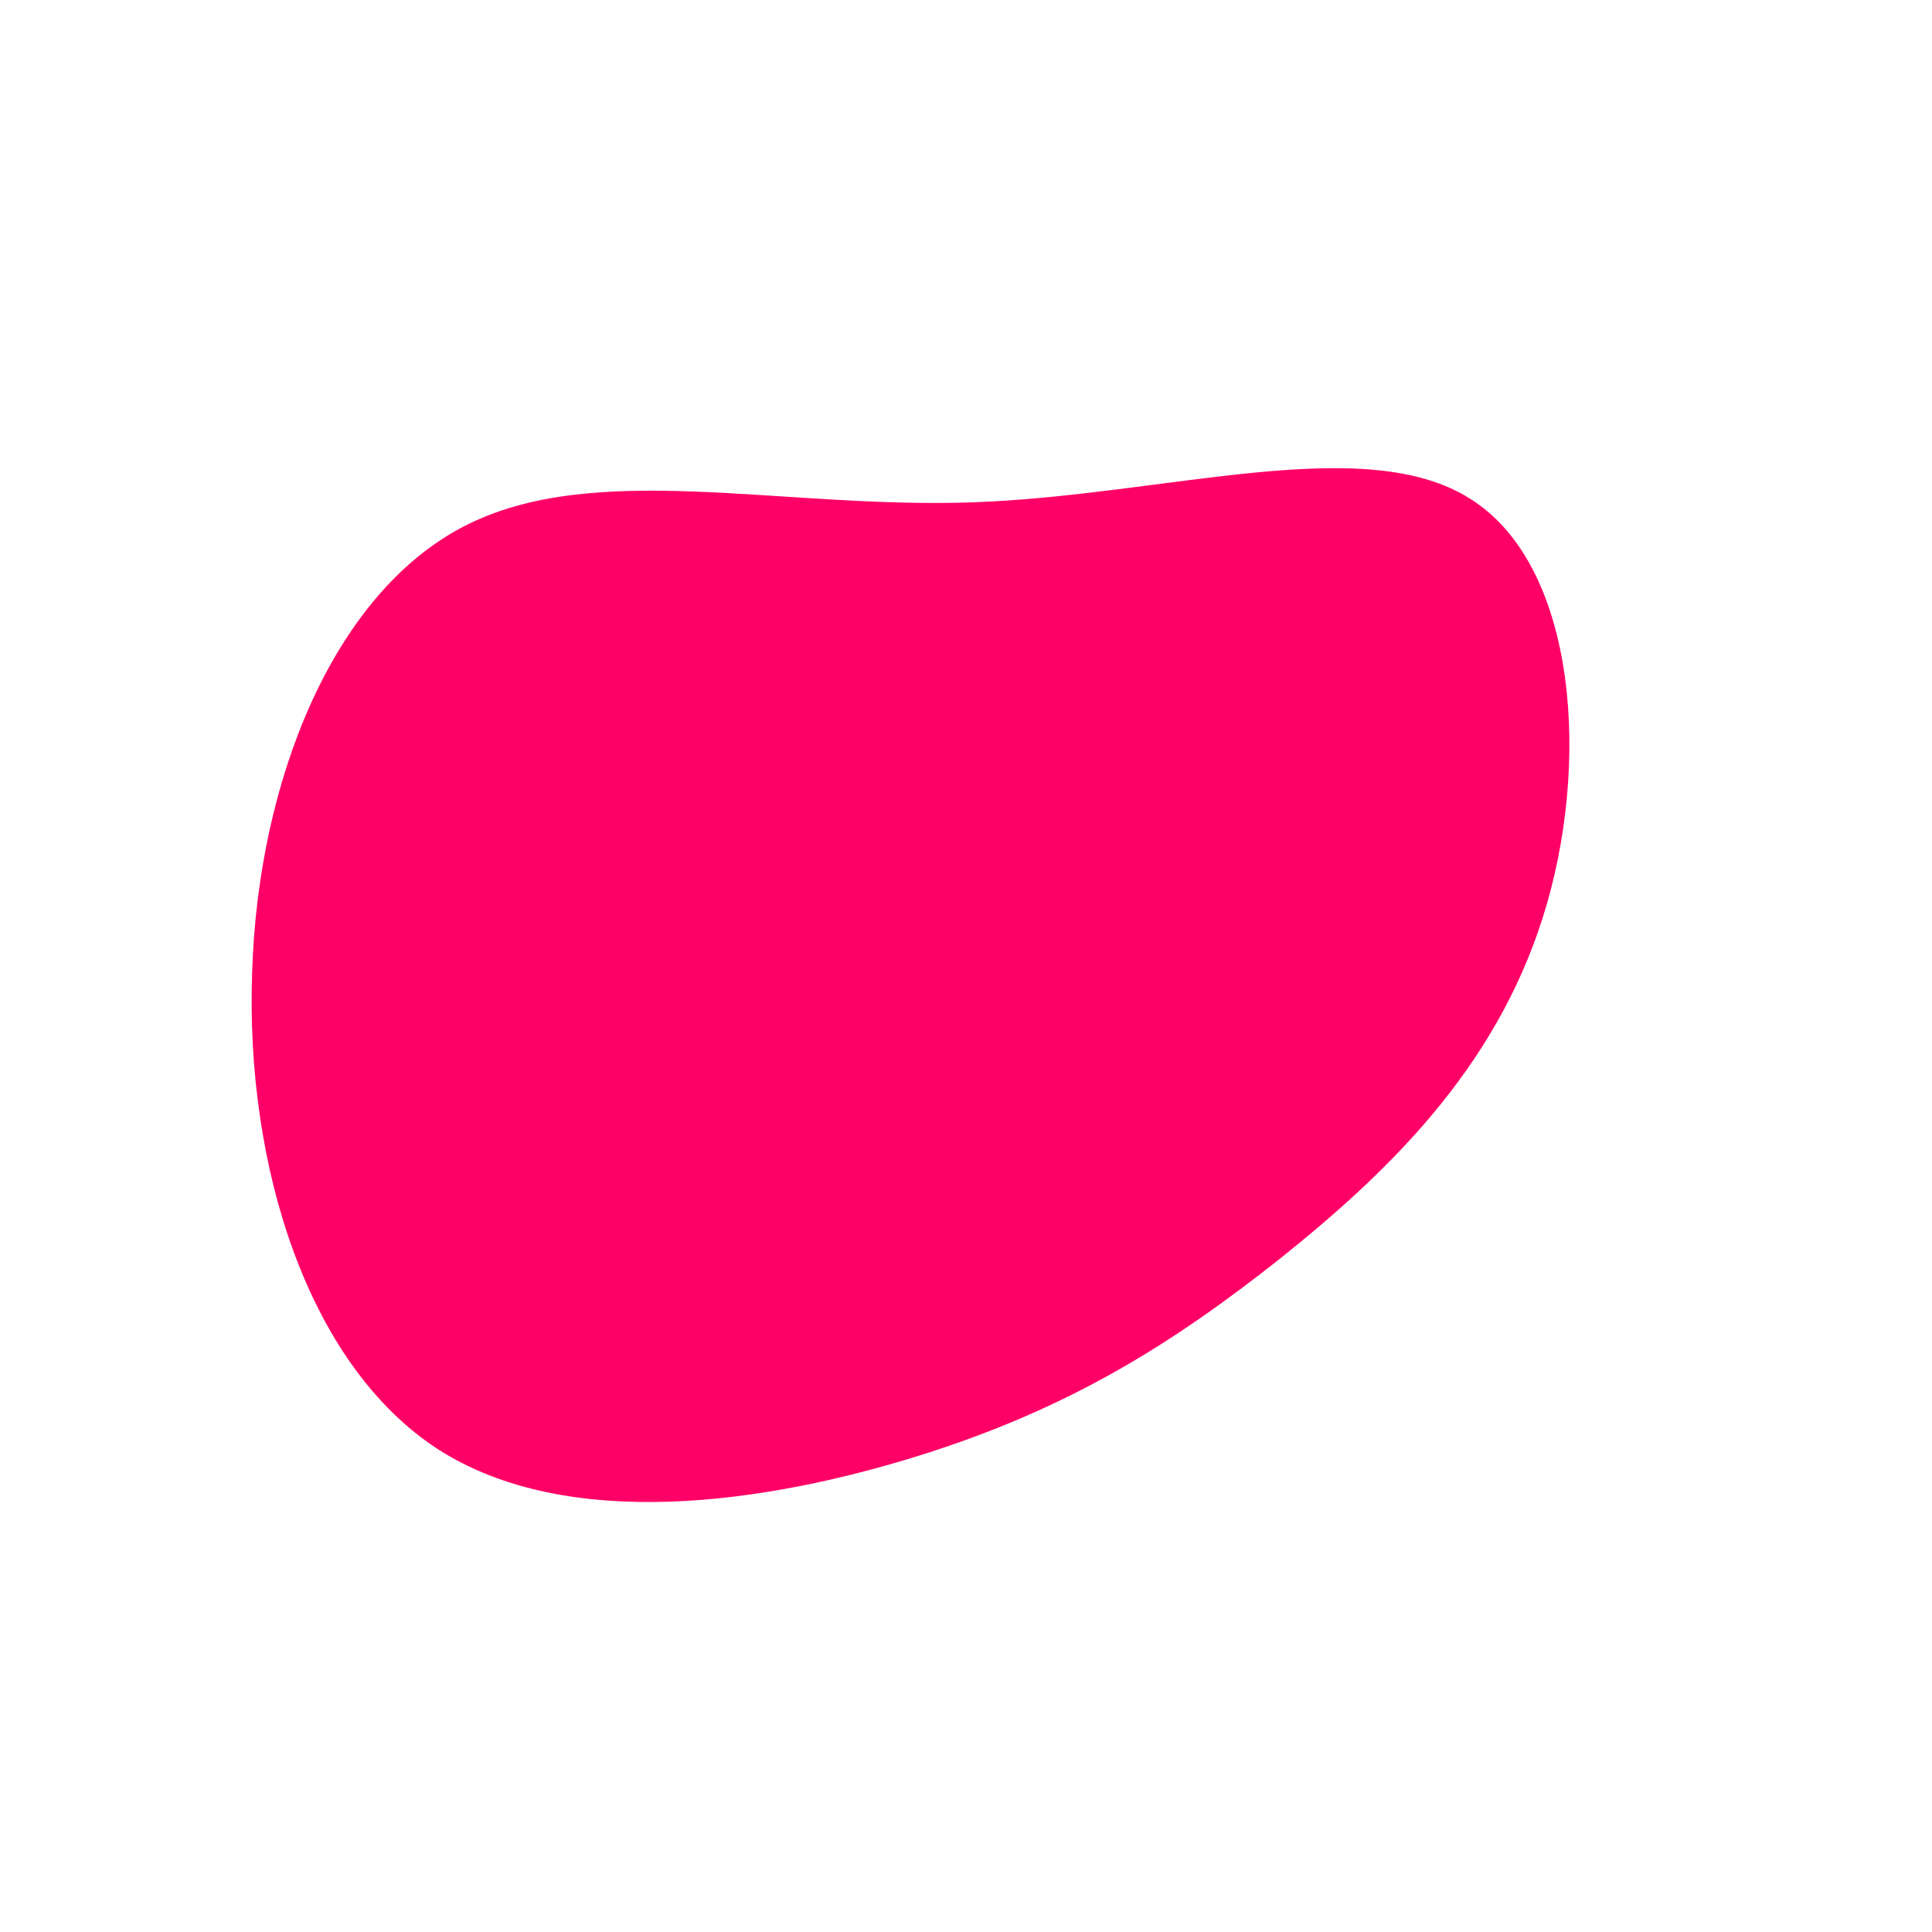 <?xml version="1.0" standalone="no"?>
<svg viewBox="0 0 200 200" xmlns="http://www.w3.org/2000/svg">
  <path fill="#FF0066" d="M52.3,-48.3C63.3,-41.3,64.7,-20.7,59.7,-5C54.7,10.8,43.5,21.5,32.5,30.3C21.5,39,10.8,45.8,-4.9,50.7C-20.6,55.6,-41.2,58.7,-54.7,50C-68.2,41.2,-74.6,20.6,-73.9,0.7C-73.3,-19.2,-65.5,-38.5,-52,-45.5C-38.5,-52.5,-19.2,-47.3,0.7,-48C20.7,-48.7,41.3,-55.4,52.3,-48.3Z" transform="translate(100 100)" />
</svg>

